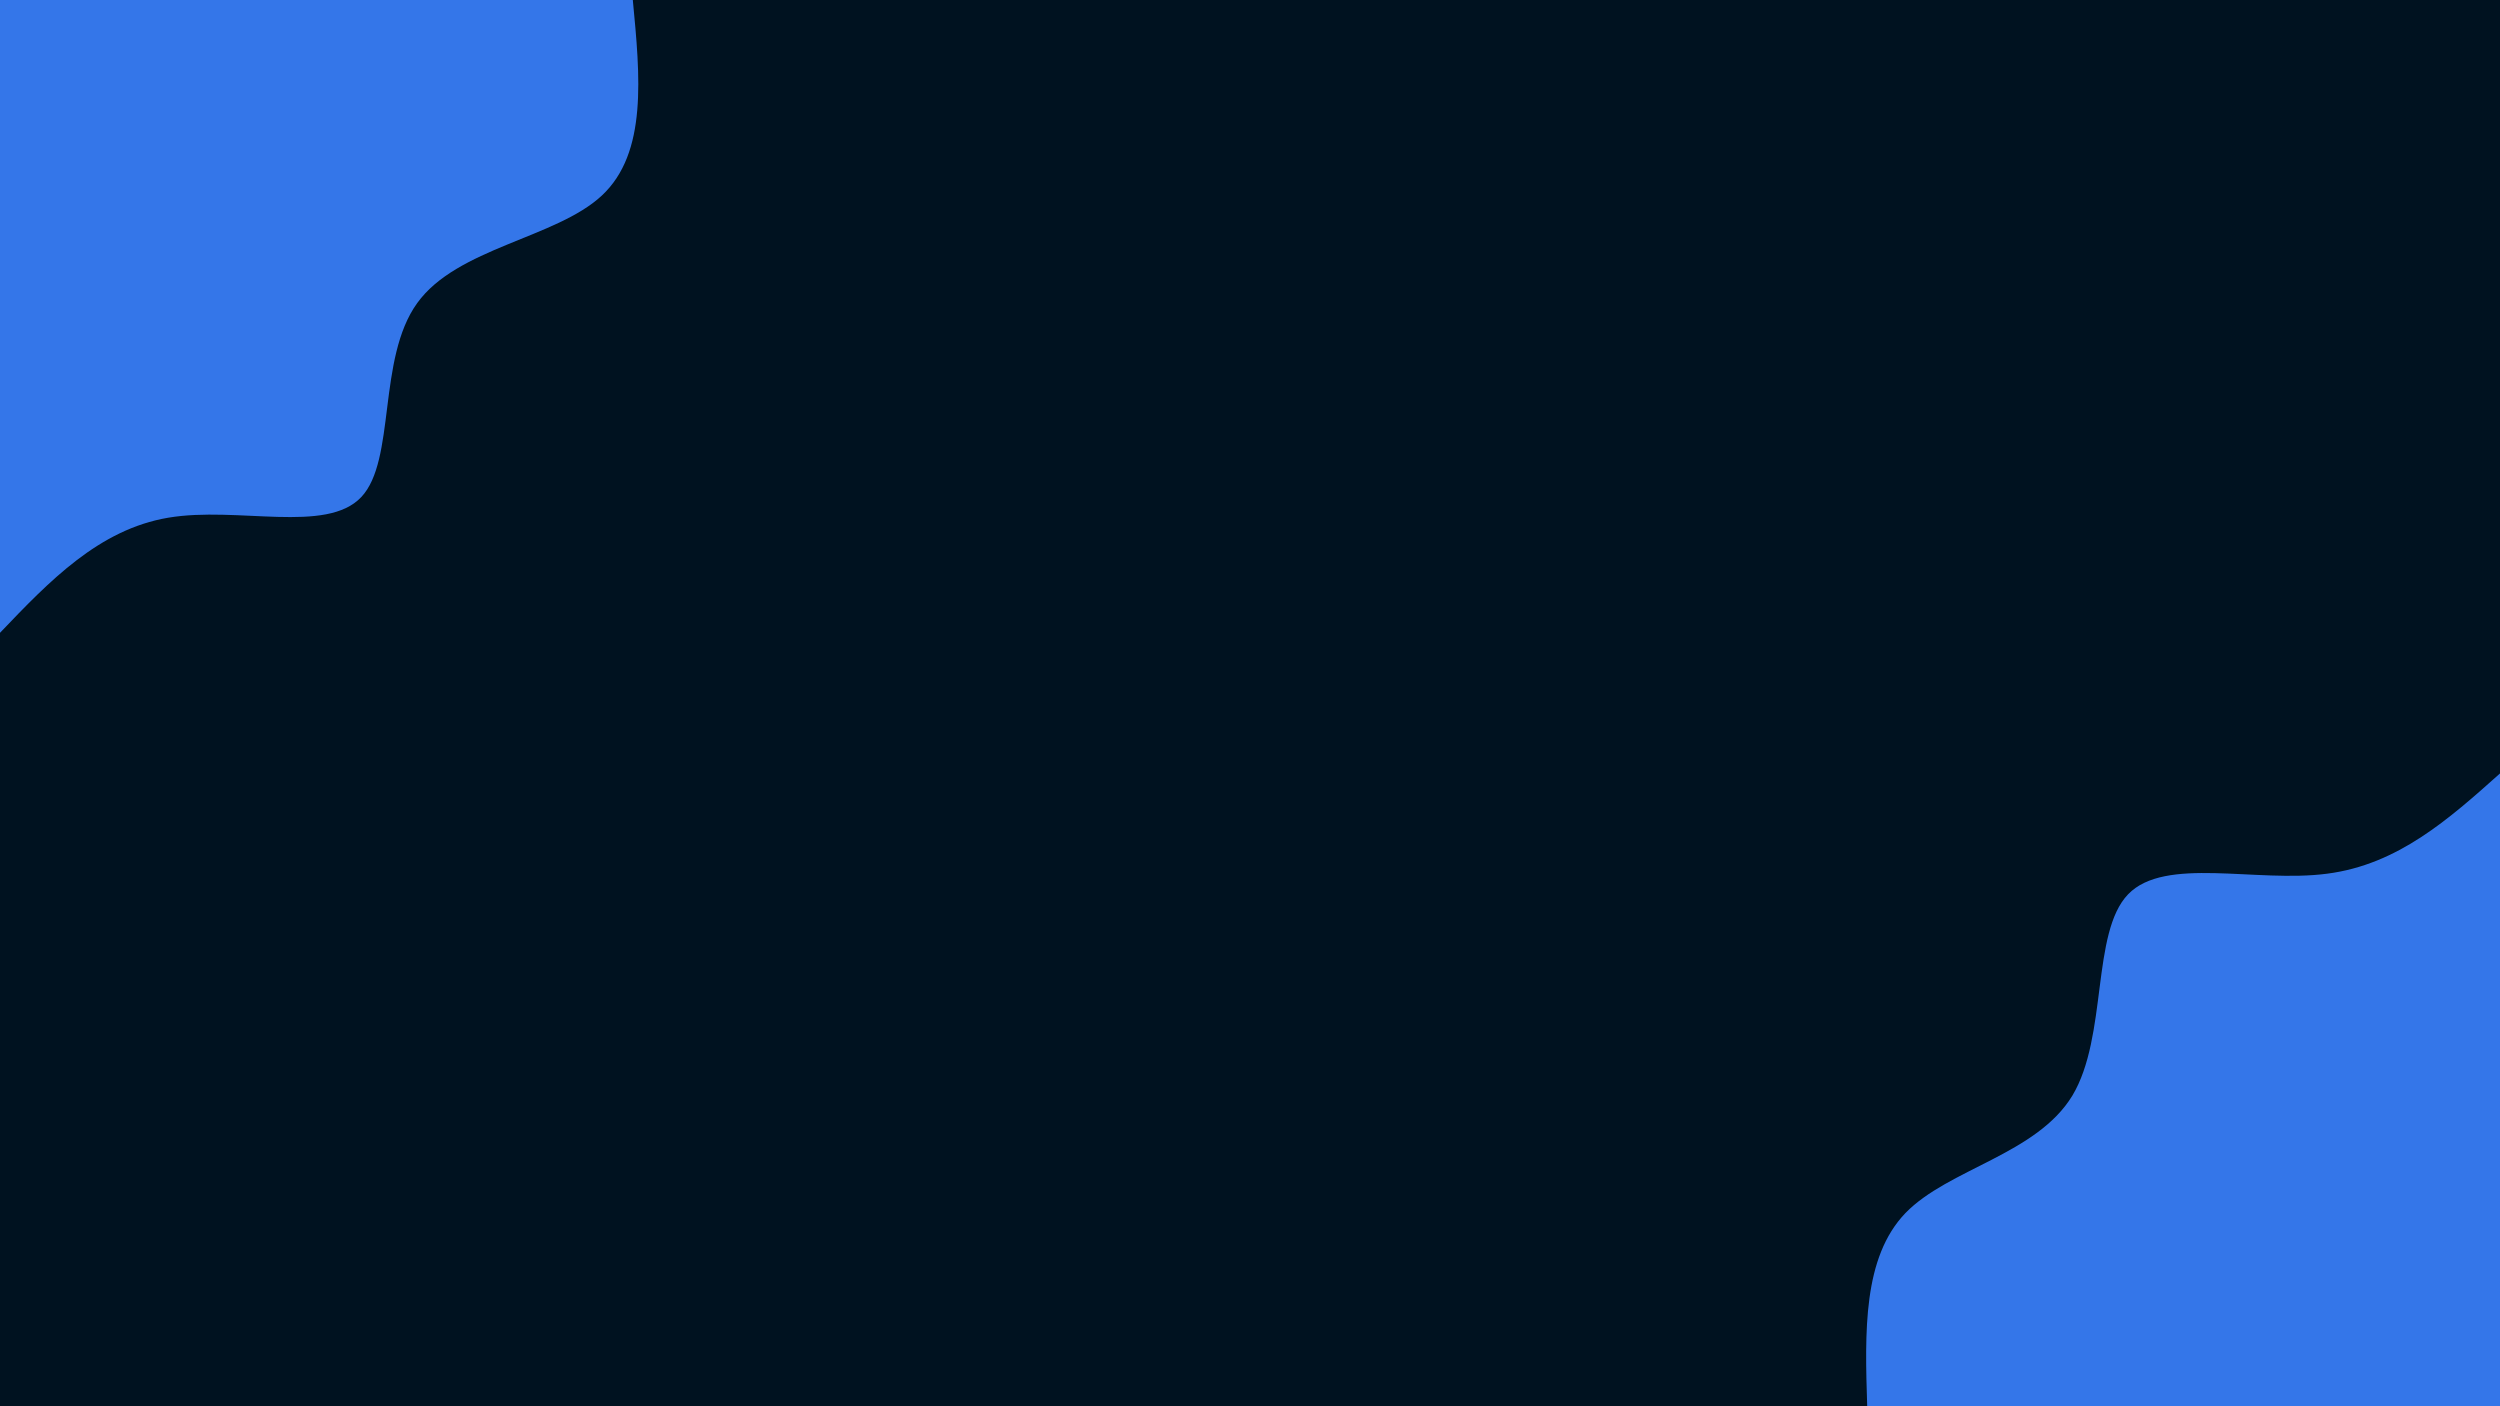 <svg id="visual" viewBox="0 0 960 540" width="960" height="540" xmlns="http://www.w3.org/2000/svg" xmlns:xlink="http://www.w3.org/1999/xlink" version="1.1"><rect x="0" y="0" width="960" height="540" fill="#001220"></rect><defs><linearGradient id="grad1_0" x1="43.8%" y1="100%" x2="100%" y2="0%"><stop offset="14.444%" stop-color="#001220" stop-opacity="1"></stop><stop offset="85.556%" stop-color="#001220" stop-opacity="1"></stop></linearGradient></defs><defs><linearGradient id="grad2_0" x1="0%" y1="100%" x2="56.3%" y2="0%"><stop offset="14.444%" stop-color="#001220" stop-opacity="1"></stop><stop offset="85.556%" stop-color="#001220" stop-opacity="1"></stop></linearGradient></defs><g transform="translate(960, 540)"><path d="M-243 0C-243.9 -28.6 -244.7 -57.1 -228.3 -74.2C-211.8 -91.2 -177.9 -96.7 -164.2 -119.3C-150.6 -142 -157 -181.9 -142.8 -196.6C-128.6 -211.3 -93.7 -200.9 -66.4 -204.5C-39.2 -208 -19.6 -225.5 0 -243L0 0Z" fill="#3476e9"></path></g><g transform="translate(0, 0)"><path d="M243 0C245.8 29.3 248.7 58.7 231.1 75.1C213.5 91.5 175.5 95.1 160.2 116.4C144.8 137.7 152.1 176.8 138.7 190.9C125.3 205.1 91.2 194.3 64.6 198.8C38 203.3 19 223.1 0 243L0 0Z" fill="#3476e9"></path></g></svg>